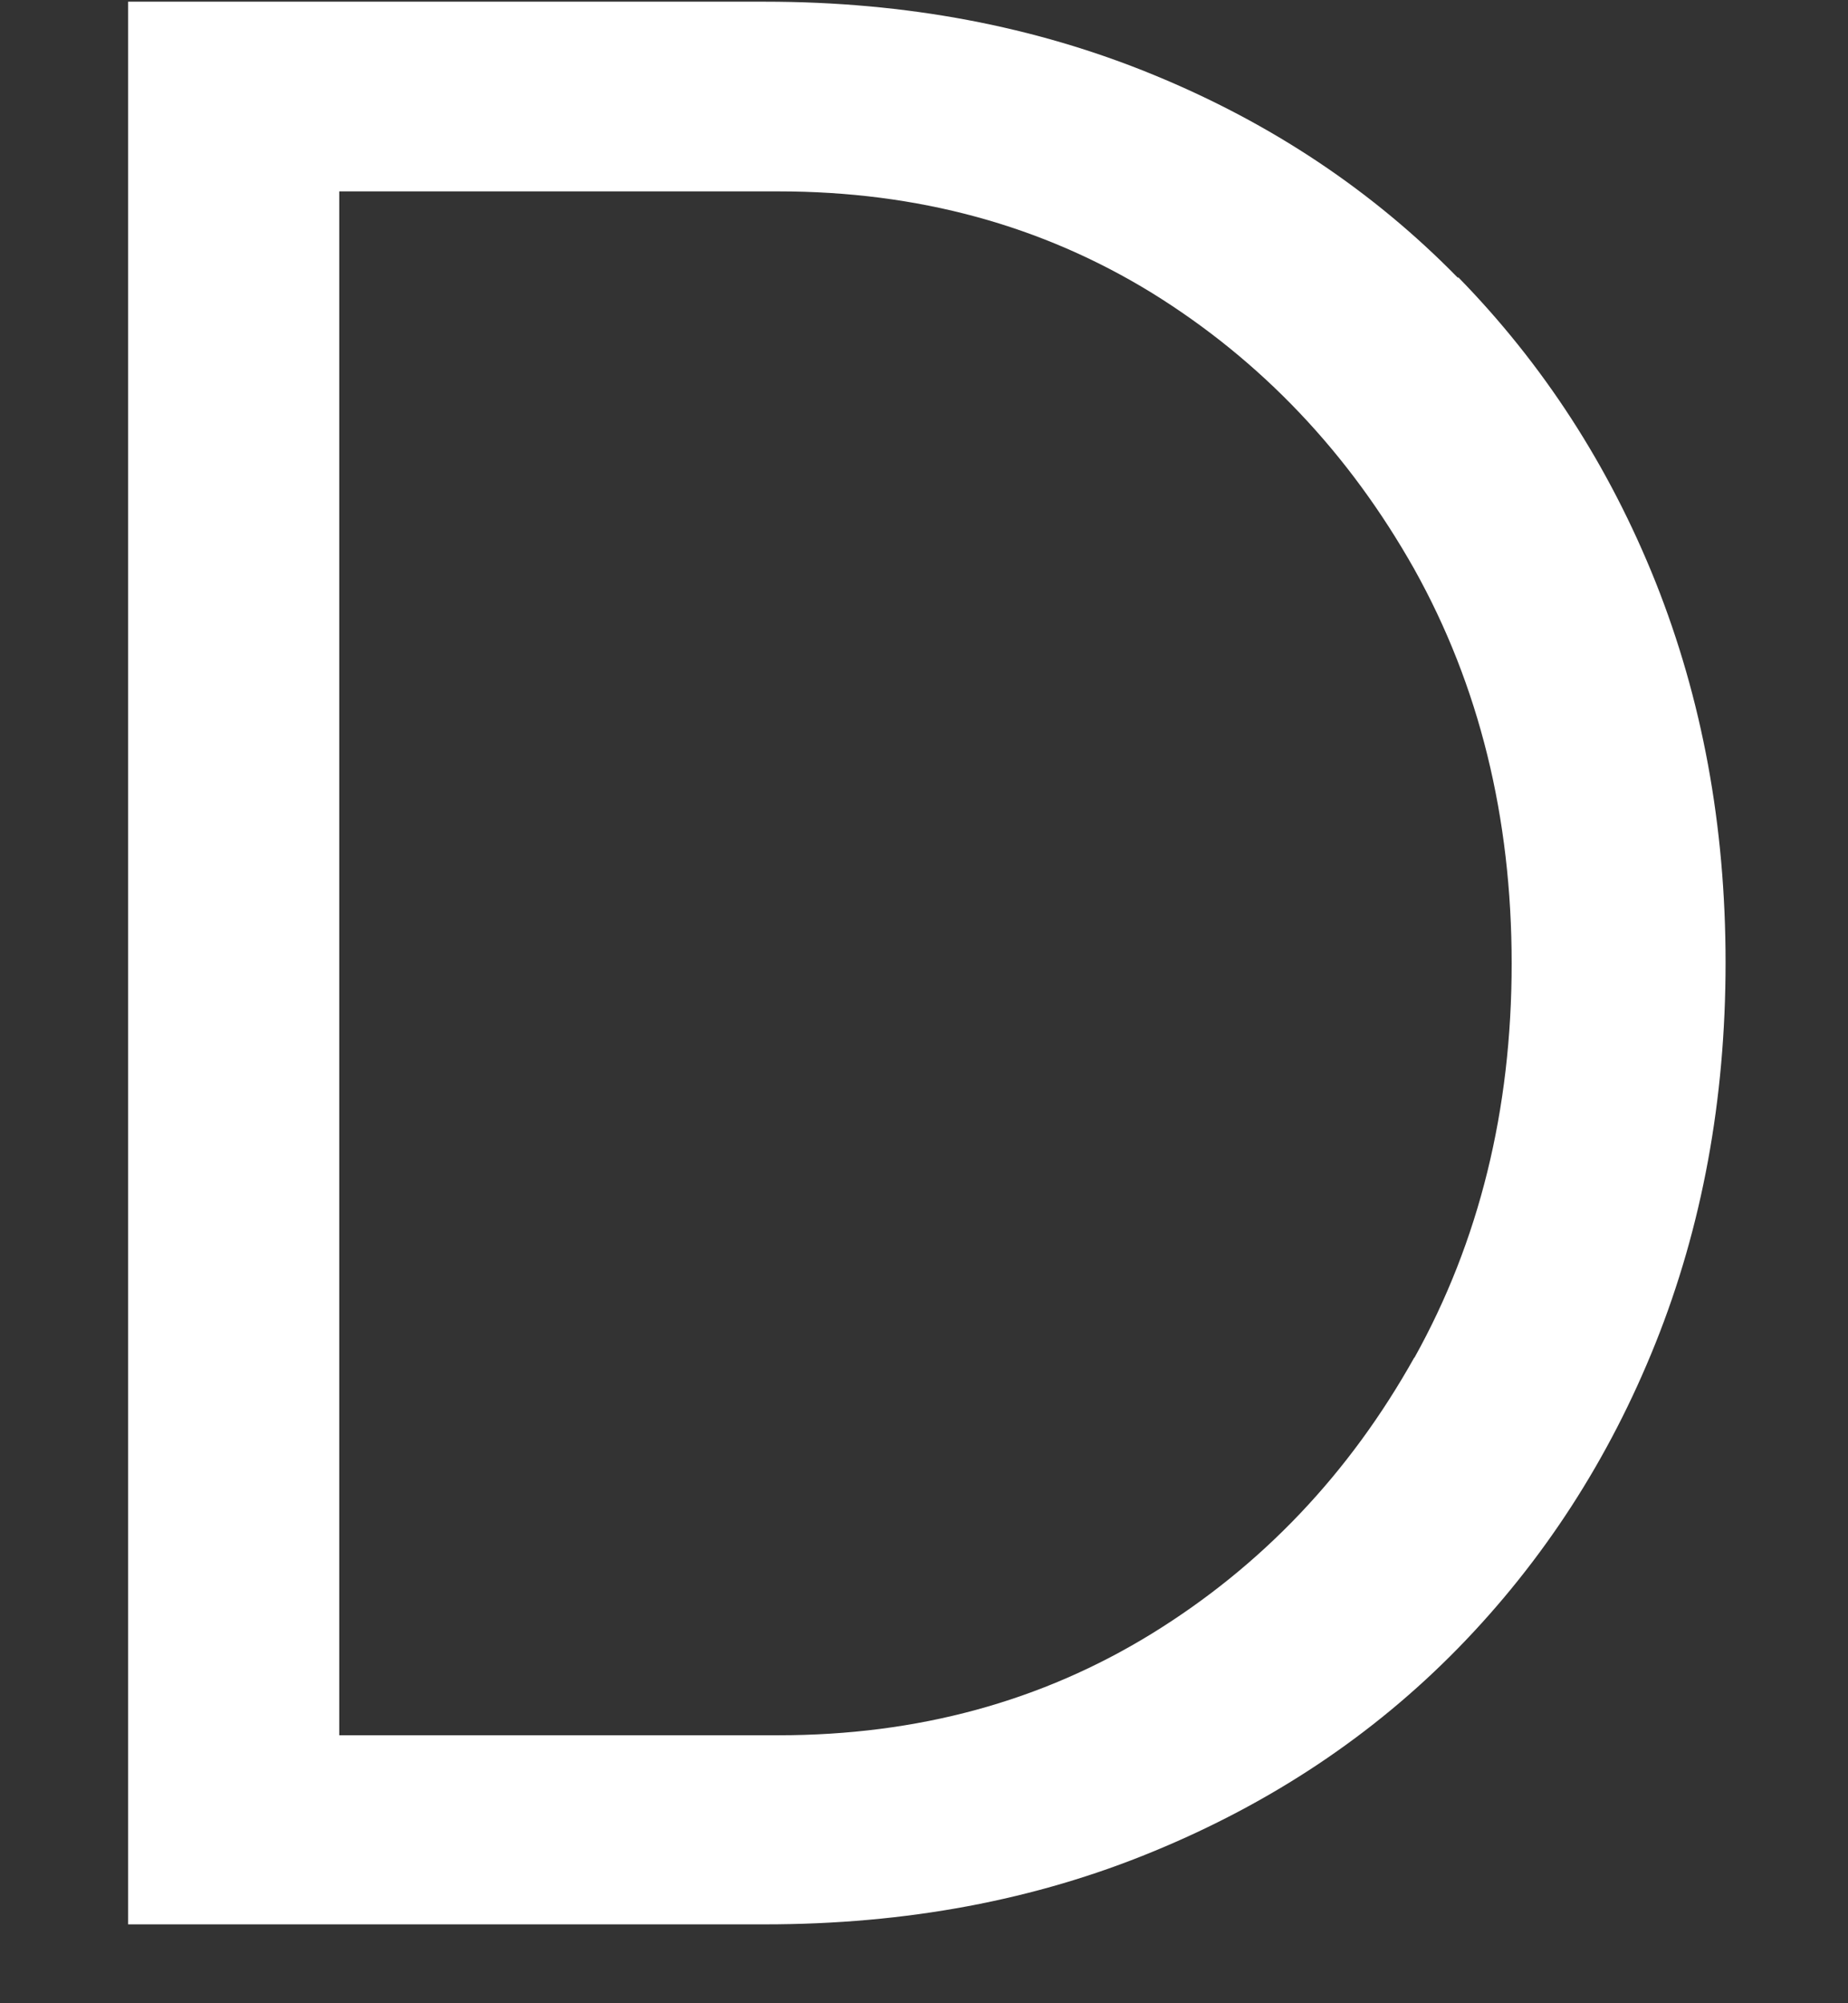 <svg width="12" height="13" viewBox="0 0 12 13" fill="none" xmlns="http://www.w3.org/2000/svg">
<rect x="0" y="0" width="12" height="13" fill="#333333" stroke="none"/>
<path d="M9.468 1.804C8.915 1.239 8.255 0.799 7.489 0.485C6.722 0.17 5.883 0.011 4.967 0.011H0.832V12.488H4.967C5.883 12.488 6.722 12.332 7.489 12.015C8.255 11.7 8.915 11.261 9.468 10.696C10.02 10.131 10.448 9.471 10.75 8.717C11.052 7.963 11.205 7.138 11.205 6.247C11.205 5.355 11.052 4.534 10.75 3.776C10.448 3.022 10.02 2.362 9.468 1.798V1.804ZM9.184 8.809C8.762 9.563 8.194 10.161 7.48 10.601C6.765 11.041 5.959 11.261 5.055 11.261H2.203V1.242H5.055C5.959 1.242 6.765 1.462 7.48 1.901C8.191 2.341 8.759 2.94 9.184 3.694C9.605 4.448 9.816 5.303 9.816 6.253C9.816 7.202 9.605 8.057 9.184 8.812V8.809Z" fill="white"/>
</svg>
